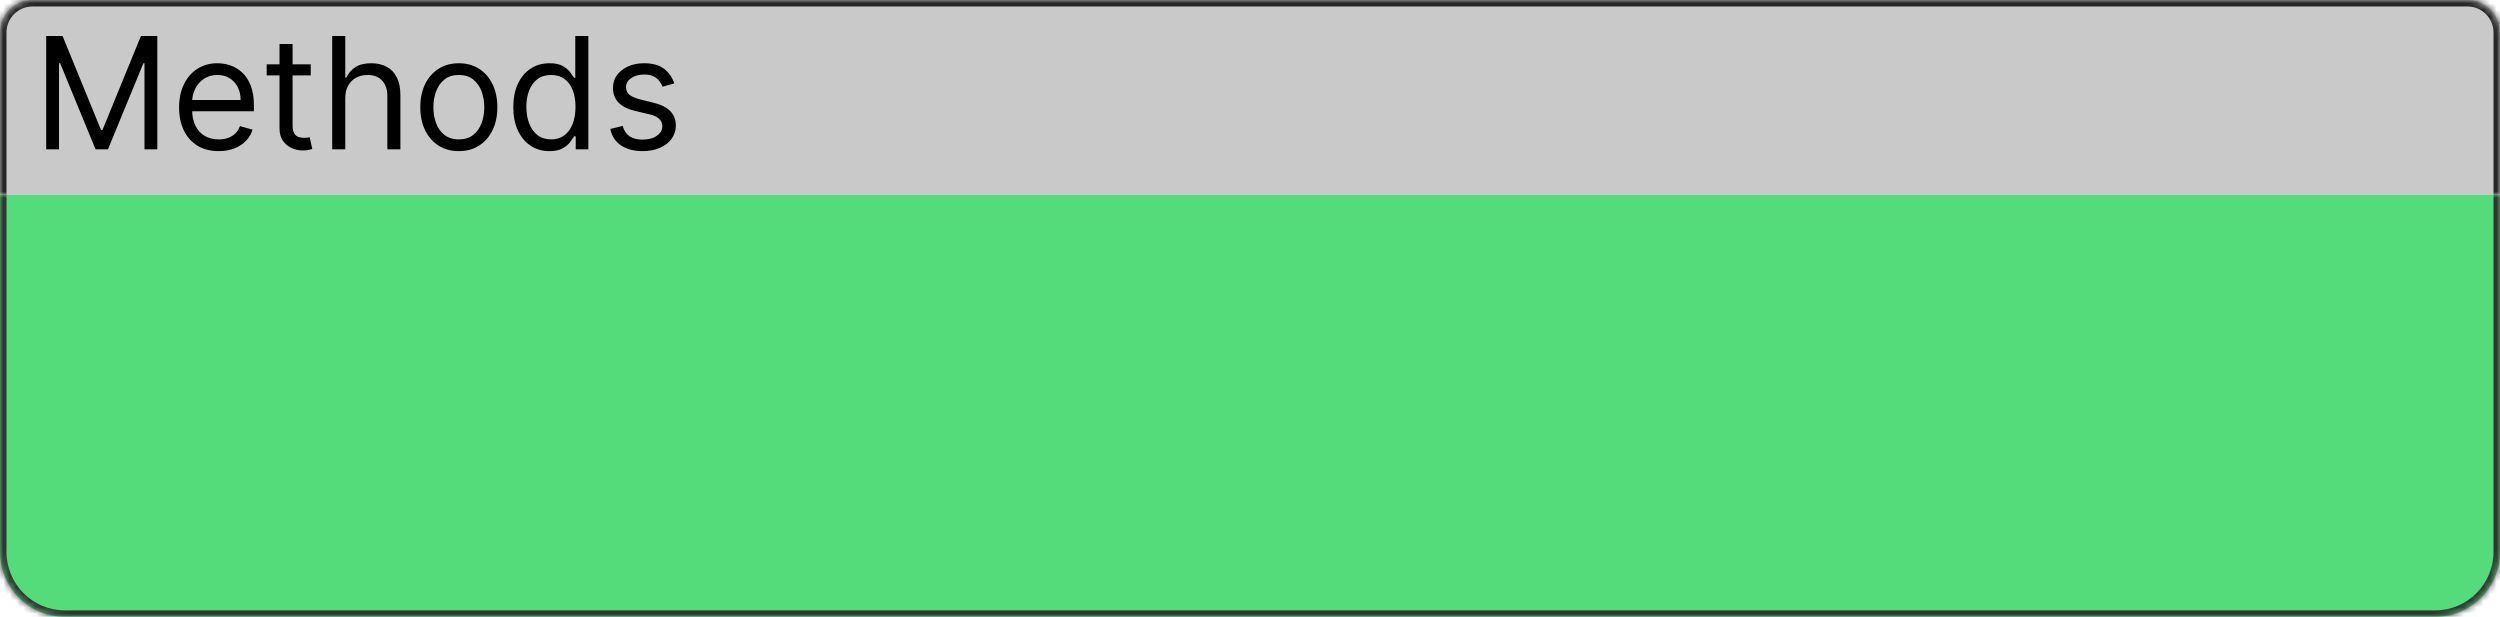 <svg width="385" height="95" viewBox="0 0 385 95" fill="none" xmlns="http://www.w3.org/2000/svg">
<g opacity="0.85">
<mask id="path-1-inside-1_5_39" fill="white">
<path d="M0 5C0 2.239 2.239 0 5 0H380C382.761 0 385 2.239 385 5V30H0V5Z"/>
</mask>
<path d="M0 5C0 2.239 2.239 0 5 0H380C382.761 0 385 2.239 385 5V30H0V5Z" fill="#C0C0C0"/>
<path d="M-1 5C-1 1.686 1.686 -1 5 -1H380C383.314 -1 386 1.686 386 5H384C384 2.791 382.209 1 380 1H5C2.791 1 1 2.791 1 5H-1ZM385 30H0H385ZM-1 30V5C-1 1.686 1.686 -1 5 -1V1C2.791 1 1 2.791 1 5V30H-1ZM380 -1C383.314 -1 386 1.686 386 5V30H384V5C384 2.791 382.209 1 380 1V-1Z" fill="black" mask="url(#path-1-inside-1_5_39)"/>
</g>
<path d="M7.114 5.545H9.636L15.568 20.034H15.773L21.704 5.545H24.227V23H22.25V9.739H22.079L16.625 23H14.716L9.261 9.739H9.091V23H7.114V5.545ZM33.681 23.273C32.42 23.273 31.332 22.994 30.417 22.438C29.508 21.875 28.806 21.091 28.312 20.085C27.823 19.074 27.579 17.898 27.579 16.557C27.579 15.216 27.823 14.034 28.312 13.011C28.806 11.983 29.494 11.182 30.374 10.608C31.261 10.028 32.295 9.739 33.477 9.739C34.158 9.739 34.832 9.852 35.496 10.079C36.161 10.307 36.766 10.676 37.312 11.188C37.857 11.693 38.292 12.364 38.616 13.199C38.94 14.034 39.102 15.062 39.102 16.284V17.136H29.011V15.398H37.056C37.056 14.659 36.908 14 36.613 13.421C36.323 12.841 35.908 12.383 35.369 12.048C34.834 11.713 34.204 11.546 33.477 11.546C32.675 11.546 31.982 11.744 31.397 12.142C30.817 12.534 30.371 13.046 30.059 13.676C29.746 14.307 29.59 14.983 29.59 15.704V16.864C29.59 17.852 29.761 18.69 30.102 19.378C30.448 20.06 30.928 20.579 31.542 20.938C32.156 21.29 32.869 21.466 33.681 21.466C34.209 21.466 34.687 21.392 35.113 21.244C35.545 21.091 35.917 20.864 36.229 20.562C36.542 20.256 36.783 19.875 36.954 19.421L38.897 19.966C38.693 20.625 38.349 21.204 37.866 21.704C37.383 22.199 36.786 22.585 36.076 22.864C35.366 23.136 34.568 23.273 33.681 23.273ZM47.854 9.909V11.614H41.07V9.909H47.854ZM43.048 6.773H45.059V19.25C45.059 19.818 45.141 20.244 45.306 20.528C45.477 20.807 45.693 20.994 45.954 21.091C46.221 21.182 46.502 21.227 46.798 21.227C47.019 21.227 47.201 21.216 47.343 21.193C47.485 21.165 47.599 21.142 47.684 21.125L48.093 22.932C47.957 22.983 47.766 23.034 47.522 23.085C47.278 23.142 46.968 23.171 46.593 23.171C46.025 23.171 45.468 23.048 44.923 22.804C44.383 22.56 43.934 22.188 43.576 21.688C43.224 21.188 43.048 20.557 43.048 19.796V6.773ZM53.173 15.125V23H51.161V5.545H53.173V11.954H53.343C53.65 11.278 54.11 10.742 54.724 10.344C55.343 9.94 56.167 9.739 57.195 9.739C58.087 9.739 58.869 9.918 59.539 10.276C60.209 10.628 60.729 11.171 61.099 11.903C61.474 12.631 61.661 13.557 61.661 14.682V23H59.65V14.818C59.65 13.778 59.38 12.974 58.84 12.406C58.306 11.832 57.565 11.546 56.616 11.546C55.957 11.546 55.366 11.685 54.843 11.963C54.326 12.242 53.917 12.648 53.616 13.182C53.32 13.716 53.173 14.364 53.173 15.125ZM70.659 23.273C69.477 23.273 68.44 22.991 67.548 22.429C66.662 21.866 65.969 21.079 65.469 20.068C64.974 19.057 64.727 17.875 64.727 16.523C64.727 15.159 64.974 13.969 65.469 12.952C65.969 11.935 66.662 11.145 67.548 10.582C68.44 10.02 69.477 9.739 70.659 9.739C71.841 9.739 72.875 10.02 73.761 10.582C74.653 11.145 75.347 11.935 75.841 12.952C76.341 13.969 76.591 15.159 76.591 16.523C76.591 17.875 76.341 19.057 75.841 20.068C75.347 21.079 74.653 21.866 73.761 22.429C72.875 22.991 71.841 23.273 70.659 23.273ZM70.659 21.466C71.557 21.466 72.296 21.236 72.875 20.776C73.454 20.315 73.883 19.71 74.162 18.96C74.44 18.21 74.579 17.398 74.579 16.523C74.579 15.648 74.44 14.832 74.162 14.077C73.883 13.321 73.454 12.71 72.875 12.244C72.296 11.778 71.557 11.546 70.659 11.546C69.761 11.546 69.023 11.778 68.443 12.244C67.864 12.71 67.435 13.321 67.156 14.077C66.878 14.832 66.739 15.648 66.739 16.523C66.739 17.398 66.878 18.21 67.156 18.96C67.435 19.71 67.864 20.315 68.443 20.776C69.023 21.236 69.761 21.466 70.659 21.466ZM84.604 23.273C83.513 23.273 82.55 22.997 81.715 22.446C80.88 21.889 80.227 21.105 79.755 20.094C79.283 19.077 79.048 17.875 79.048 16.489C79.048 15.114 79.283 13.921 79.755 12.909C80.227 11.898 80.883 11.117 81.724 10.565C82.565 10.014 83.536 9.739 84.638 9.739C85.491 9.739 86.164 9.881 86.658 10.165C87.158 10.443 87.539 10.761 87.8 11.119C88.067 11.472 88.275 11.761 88.423 11.989H88.593V5.545H90.604V23H88.661V20.989H88.423C88.275 21.227 88.065 21.528 87.792 21.892C87.519 22.25 87.13 22.571 86.624 22.855C86.119 23.134 85.445 23.273 84.604 23.273ZM84.877 21.466C85.684 21.466 86.366 21.256 86.923 20.835C87.479 20.409 87.903 19.821 88.192 19.071C88.482 18.315 88.627 17.443 88.627 16.454C88.627 15.477 88.485 14.622 88.201 13.889C87.917 13.151 87.496 12.577 86.94 12.168C86.383 11.753 85.695 11.546 84.877 11.546C84.025 11.546 83.315 11.764 82.746 12.202C82.184 12.633 81.761 13.222 81.477 13.966C81.198 14.704 81.059 15.534 81.059 16.454C81.059 17.386 81.201 18.233 81.485 18.994C81.775 19.75 82.201 20.352 82.763 20.801C83.332 21.244 84.036 21.466 84.877 21.466ZM103.84 12.841L102.033 13.352C101.92 13.051 101.752 12.758 101.531 12.474C101.315 12.185 101.019 11.946 100.644 11.758C100.269 11.571 99.789 11.477 99.204 11.477C98.403 11.477 97.735 11.662 97.201 12.031C96.673 12.395 96.408 12.858 96.408 13.421C96.408 13.921 96.59 14.315 96.954 14.605C97.317 14.895 97.886 15.136 98.658 15.329L100.602 15.807C101.772 16.091 102.644 16.526 103.218 17.111C103.792 17.69 104.079 18.438 104.079 19.352C104.079 20.102 103.863 20.773 103.431 21.364C103.005 21.954 102.408 22.421 101.641 22.761C100.874 23.102 99.982 23.273 98.965 23.273C97.63 23.273 96.525 22.983 95.65 22.403C94.775 21.824 94.221 20.977 93.988 19.864L95.897 19.386C96.079 20.091 96.423 20.619 96.928 20.972C97.44 21.324 98.107 21.5 98.931 21.5C99.869 21.5 100.613 21.301 101.164 20.903C101.721 20.5 101.999 20.017 101.999 19.454C101.999 19 101.84 18.619 101.522 18.312C101.204 18 100.715 17.767 100.056 17.614L97.874 17.102C96.675 16.818 95.795 16.378 95.232 15.781C94.675 15.179 94.397 14.426 94.397 13.523C94.397 12.784 94.604 12.131 95.019 11.562C95.44 10.994 96.011 10.548 96.732 10.224C97.46 9.901 98.283 9.739 99.204 9.739C100.499 9.739 101.516 10.023 102.255 10.591C102.999 11.159 103.528 11.909 103.84 12.841Z" fill="black"/>
<g opacity="0.8">
<mask id="path-4-inside-2_5_39" fill="white">
<path d="M0 30H385V85C385 90.523 380.523 95 375 95H10C4.477 95 0 90.523 0 85V30Z"/>
</mask>
<path d="M0 30H385V85C385 90.523 380.523 95 375 95H10C4.477 95 0 90.523 0 85V30Z" fill="#29D259"/>
<path d="M0 30H385H0ZM386 85C386 91.075 381.075 96 375 96H10C3.925 96 -1 91.075 -1 85H1C1 89.971 5.029 94 10 94H375C379.971 94 384 89.971 384 85H386ZM10 96C3.925 96 -1 91.075 -1 85V30H1V85C1 89.971 5.029 94 10 94V96ZM386 30V85C386 91.075 381.075 96 375 96V94C379.971 94 384 89.971 384 85V30H386Z" fill="black" mask="url(#path-4-inside-2_5_39)"/>
</g>
</svg>
